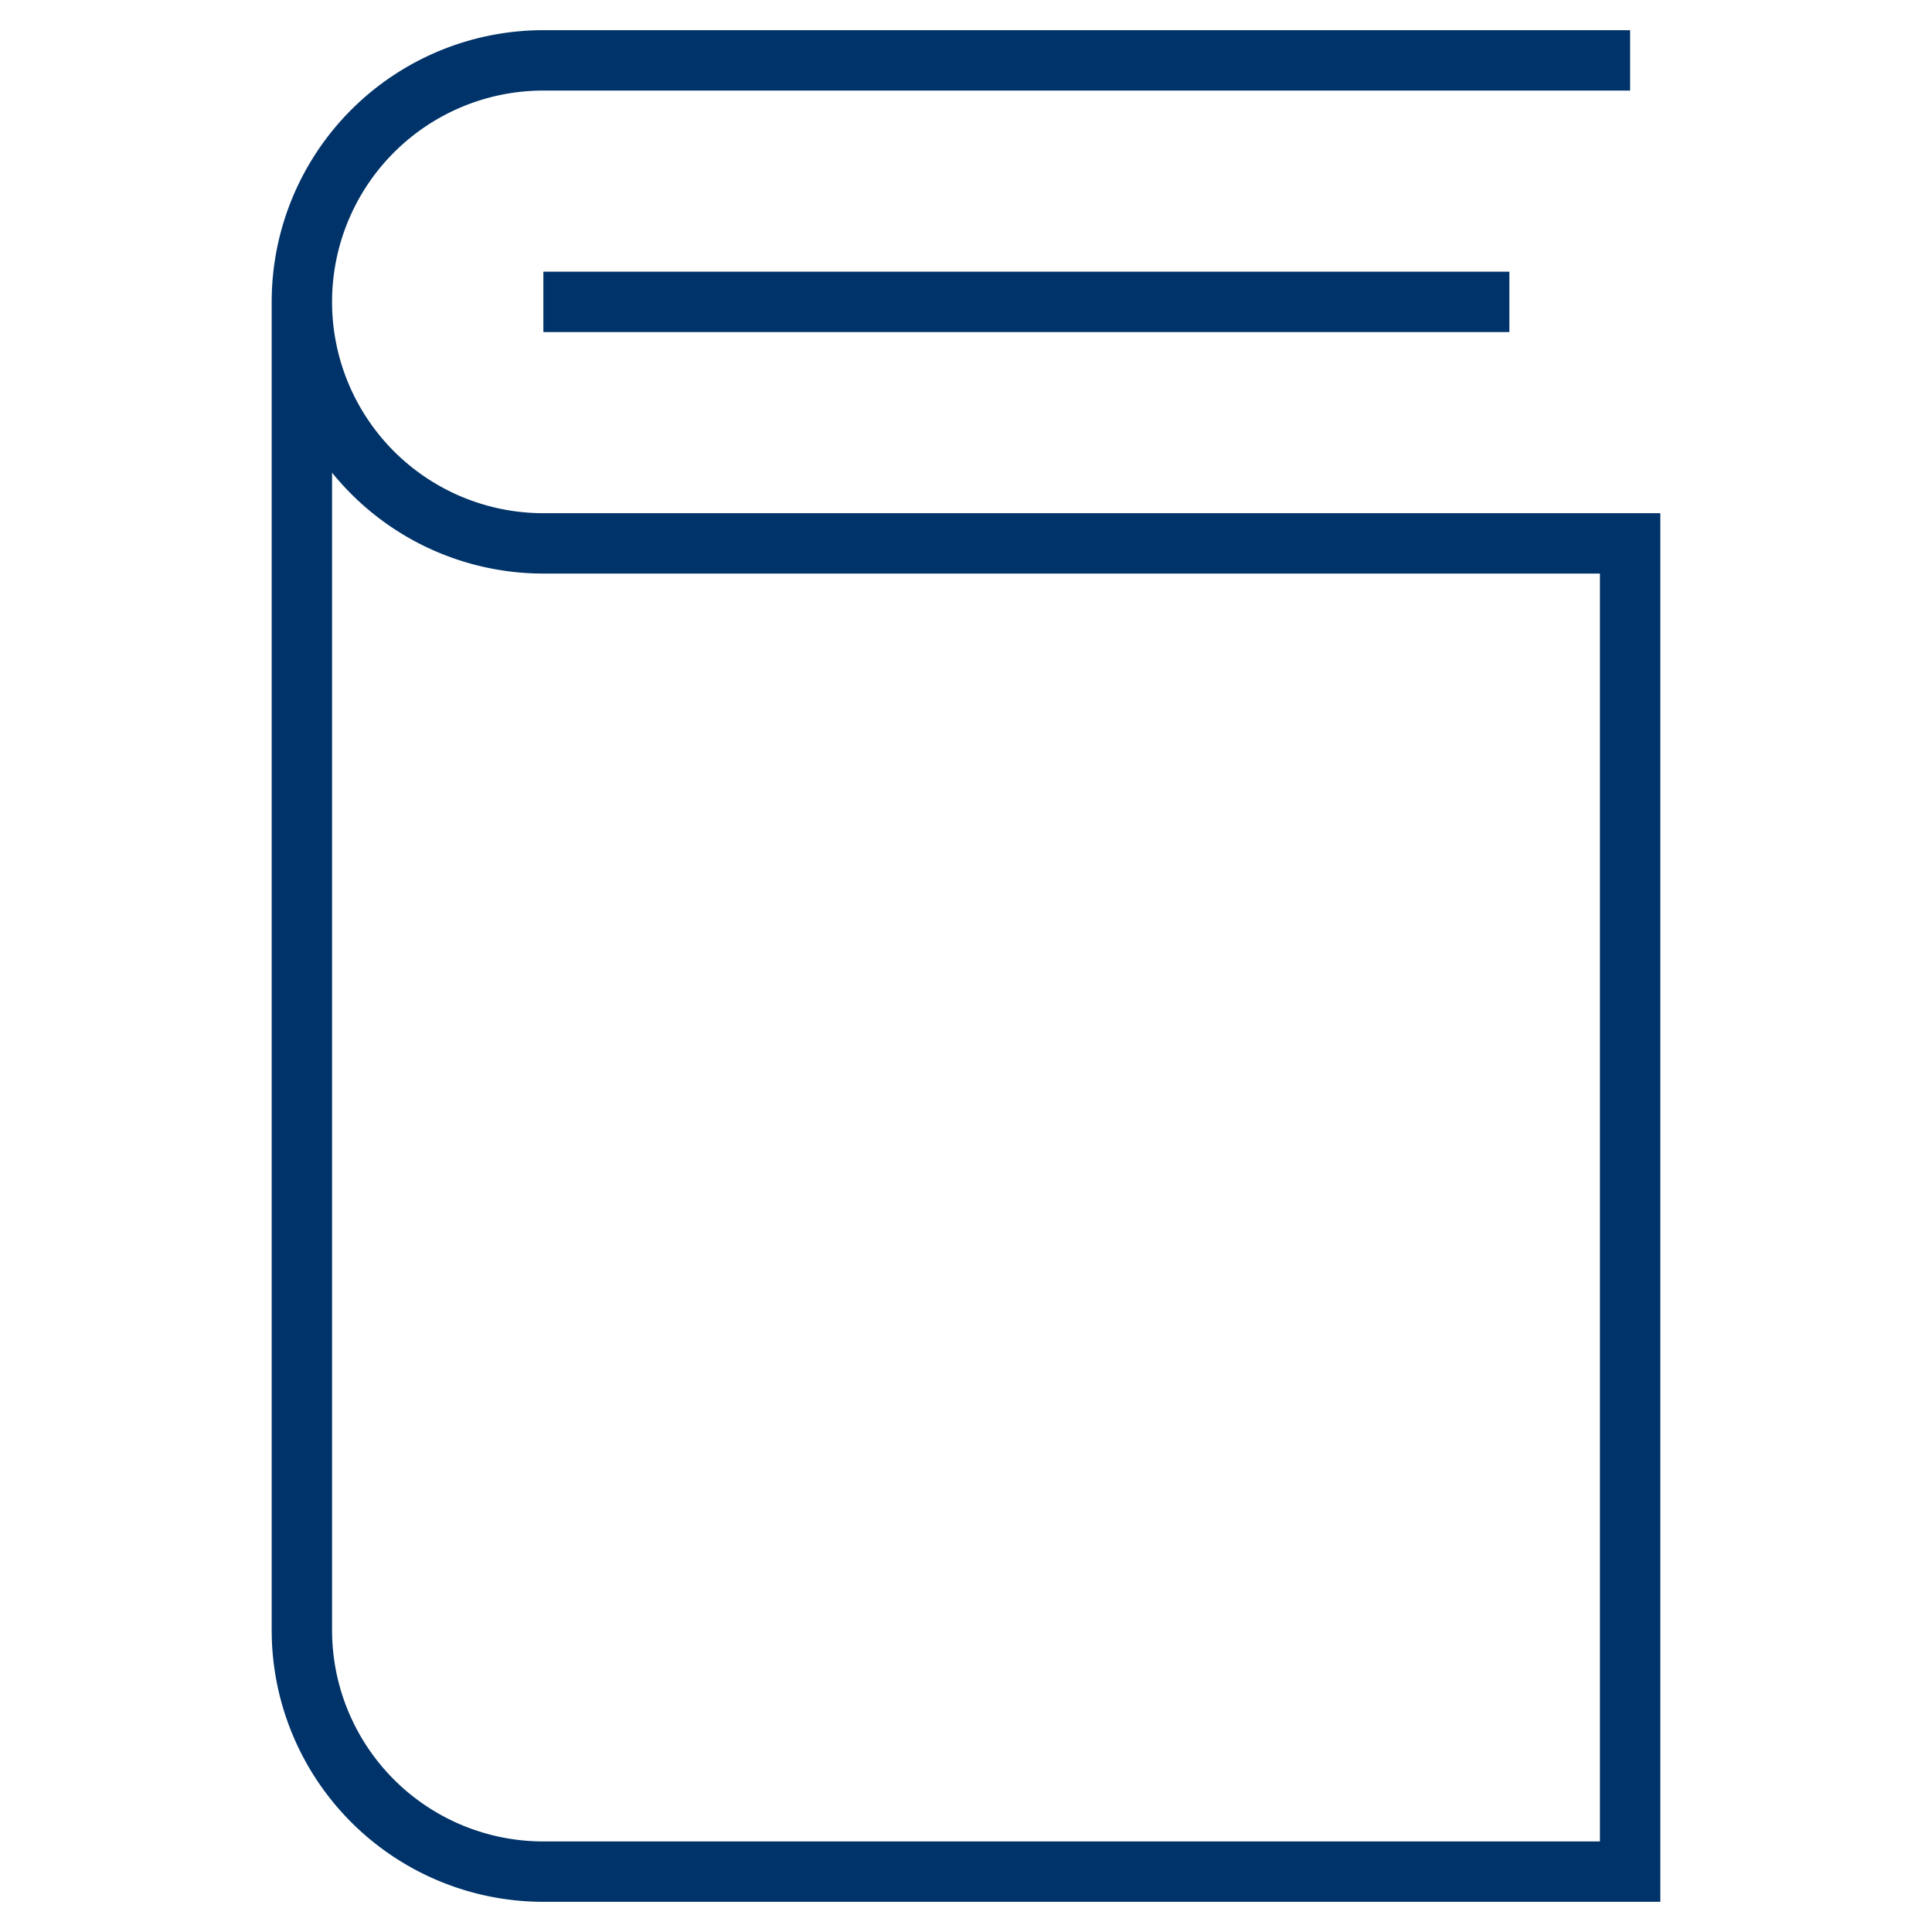 <?xml version="1.0" encoding="UTF-8"?>
<svg xmlns="http://www.w3.org/2000/svg" aria-describedby="desc" aria-labelledby="title" viewBox="0 0 64 64"><path fill="none" stroke="#003369" stroke-miterlimit="10" stroke-width="2" d="M18 10h32" data-name="layer2" style="stroke: #003369;"/><path fill="none" stroke="#003369" stroke-miterlimit="10" stroke-width="2" d="M54 2H18a8 8 0 0 0 0 16h36v44H18a8 8 0 0 1-8-8V10" data-name="layer1" style="stroke: #003369;"/></svg>
